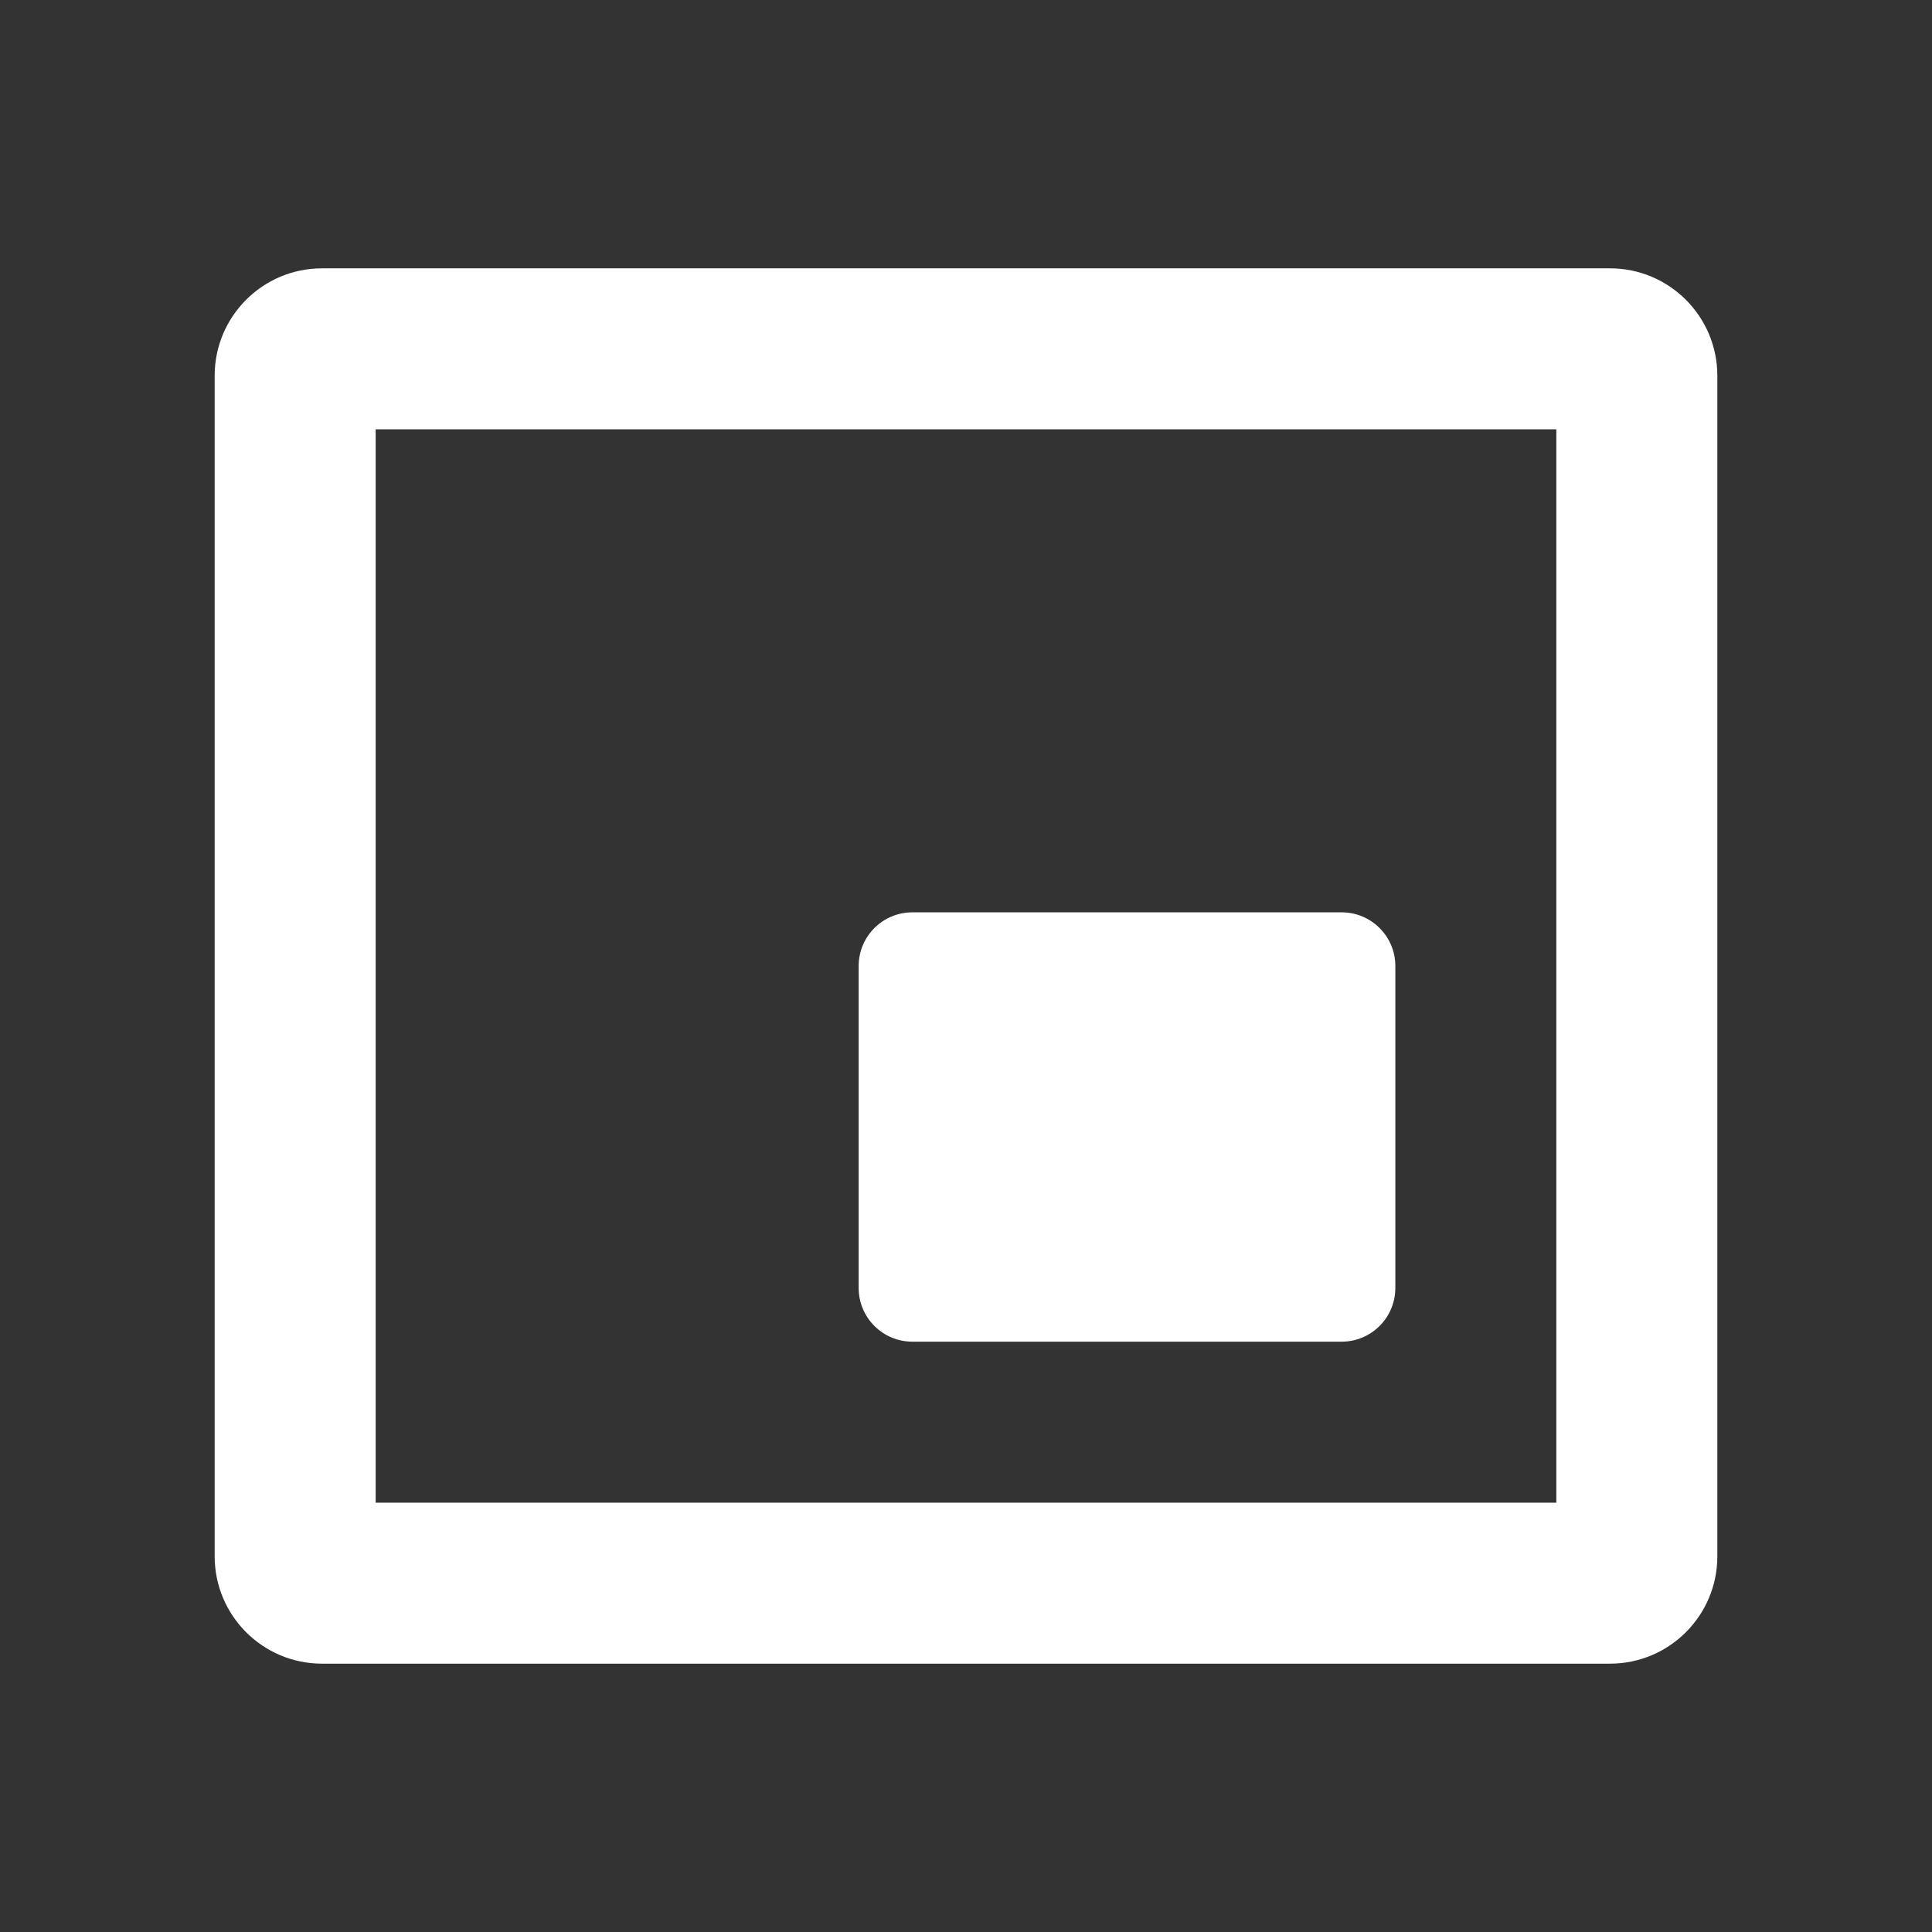 <?xml version="1.0" encoding="UTF-8"?>
<svg width="18px" height="18px" viewBox="0 0 18 18" version="1.1" xmlns="http://www.w3.org/2000/svg" xmlns:xlink="http://www.w3.org/1999/xlink">
    <rect x="0" y="0" width="18" height="18" fill="#333333" stroke="none"/>
    <title>plyr-pip</title>
    <g id="0430需求" stroke="none" stroke-width="1" fill="none" fill-rule="evenodd">
        <g id="1、视频播放器" transform="translate(-490, -791)">
            <g id="plyr-pip" transform="translate(490, 791)">
                <rect id="矩形备份-9" fill-opacity="0" fill="#D8D8D8" x="0" y="0" width="18" height="18"></rect>
                <g id="编组-4">
                    <rect id="矩形" stroke="#979797" fill="#D8D8D8" opacity="0" x="0.5" y="0.5" width="17" height="17"></rect>
                    <path d="M15,2.5 C15.552,2.5 16,2.948 16,3.5 L16,14.5 C16,15.052 15.552,15.5 15,15.5 L3,15.5 C2.448,15.5 2,15.052 2,14.5 L2,3.5 C2,2.948 2.448,2.5 3,2.5 L15,2.5 Z M14.5,4 L3.5,4 L3.5,14 L14.5,14 L14.5,4 Z M12.5,8.5 C12.776,8.5 13,8.724 13,9 L13,12 C13,12.276 12.776,12.5 12.5,12.5 L8.5,12.5 C8.224,12.5 8,12.276 8,12 L8,9 C8,8.724 8.224,8.5 8.5,8.5 L12.5,8.5 Z" id="形状结合" fill="#FFFFFF"></path>
                </g>
            </g>
        </g>
    </g>
</svg>
